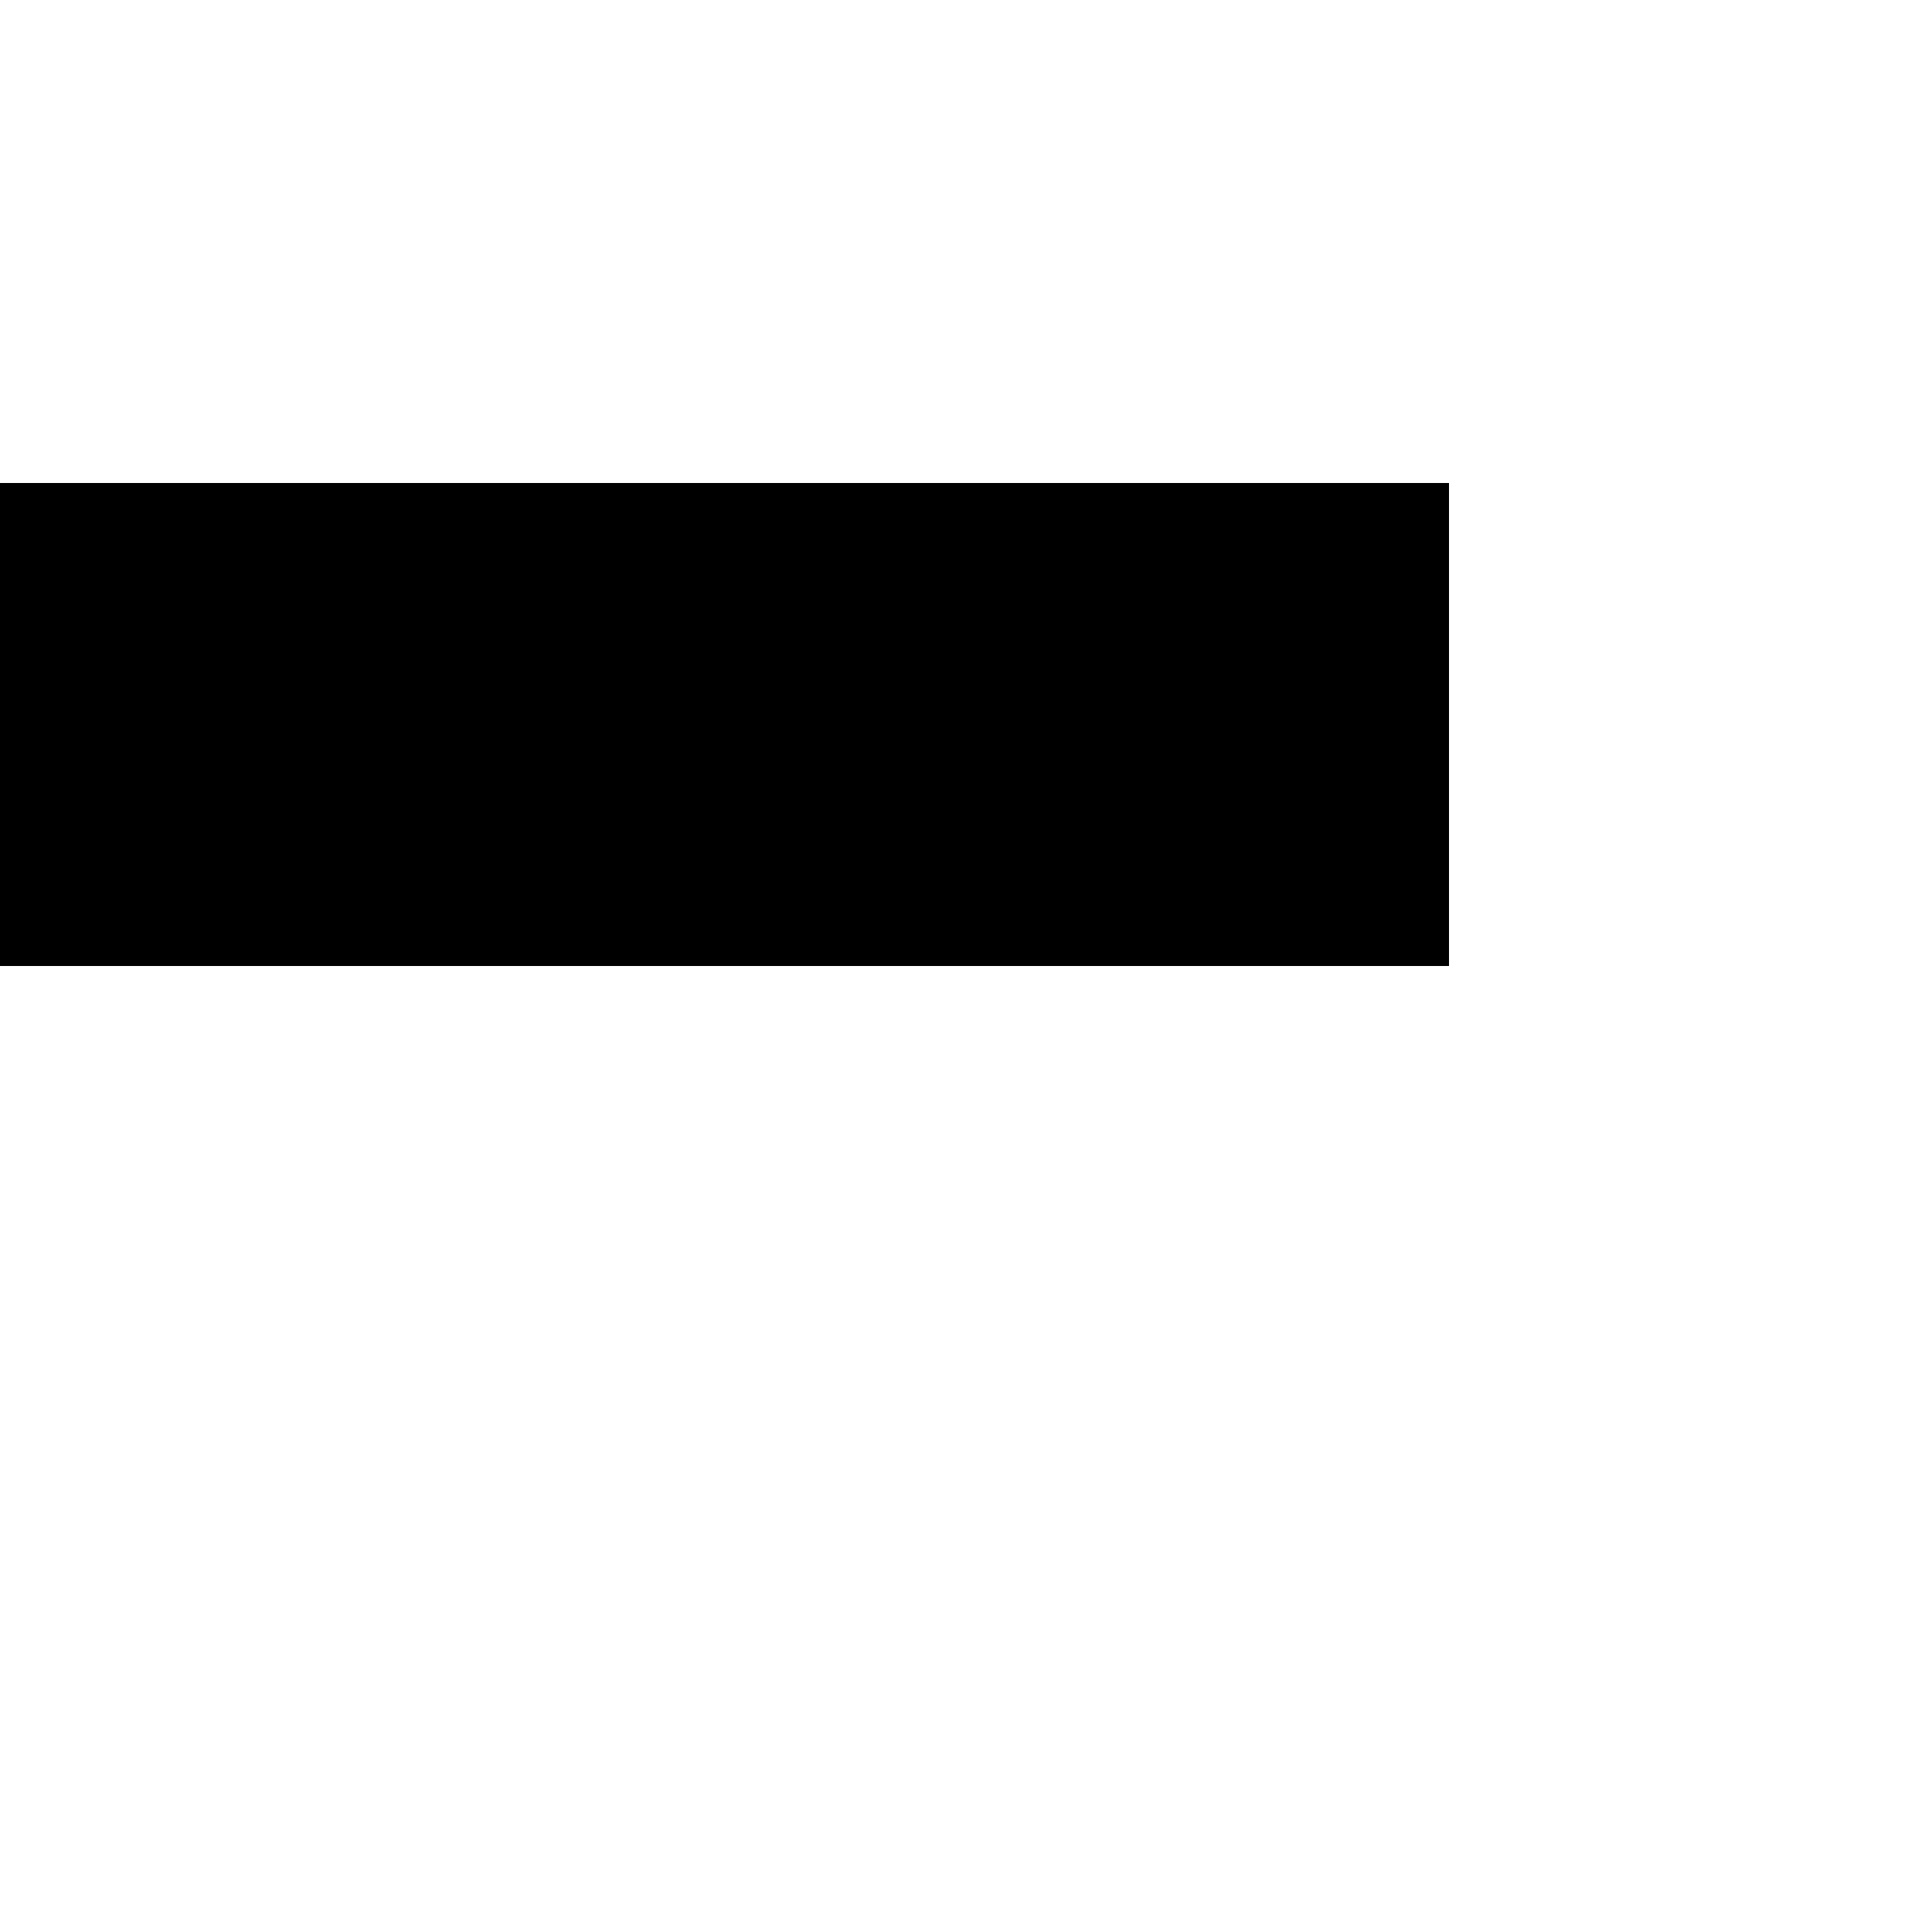 <svg xmlns="http://www.w3.org/2000/svg" version="1.1" viewBox="0 0 512 512" fill="currentColor"><path fill="currentColor" d="M0 128h384v128H0zm512 0h768v128H512zm1536 0v128h-640V128zM0 512h384v128H0zm512 0h768v128H512zm896 0h640v128h-640zM0 896h384v128H0zm512 0h768v128H512zm896 0h640v128h-640zM0 1280h384v128H0zm512 0h768v128H512zm896 0h640v128h-640zM0 1664h384v128H0zm512 0h768v128H512zm896 0h640v128h-640z"/></svg>